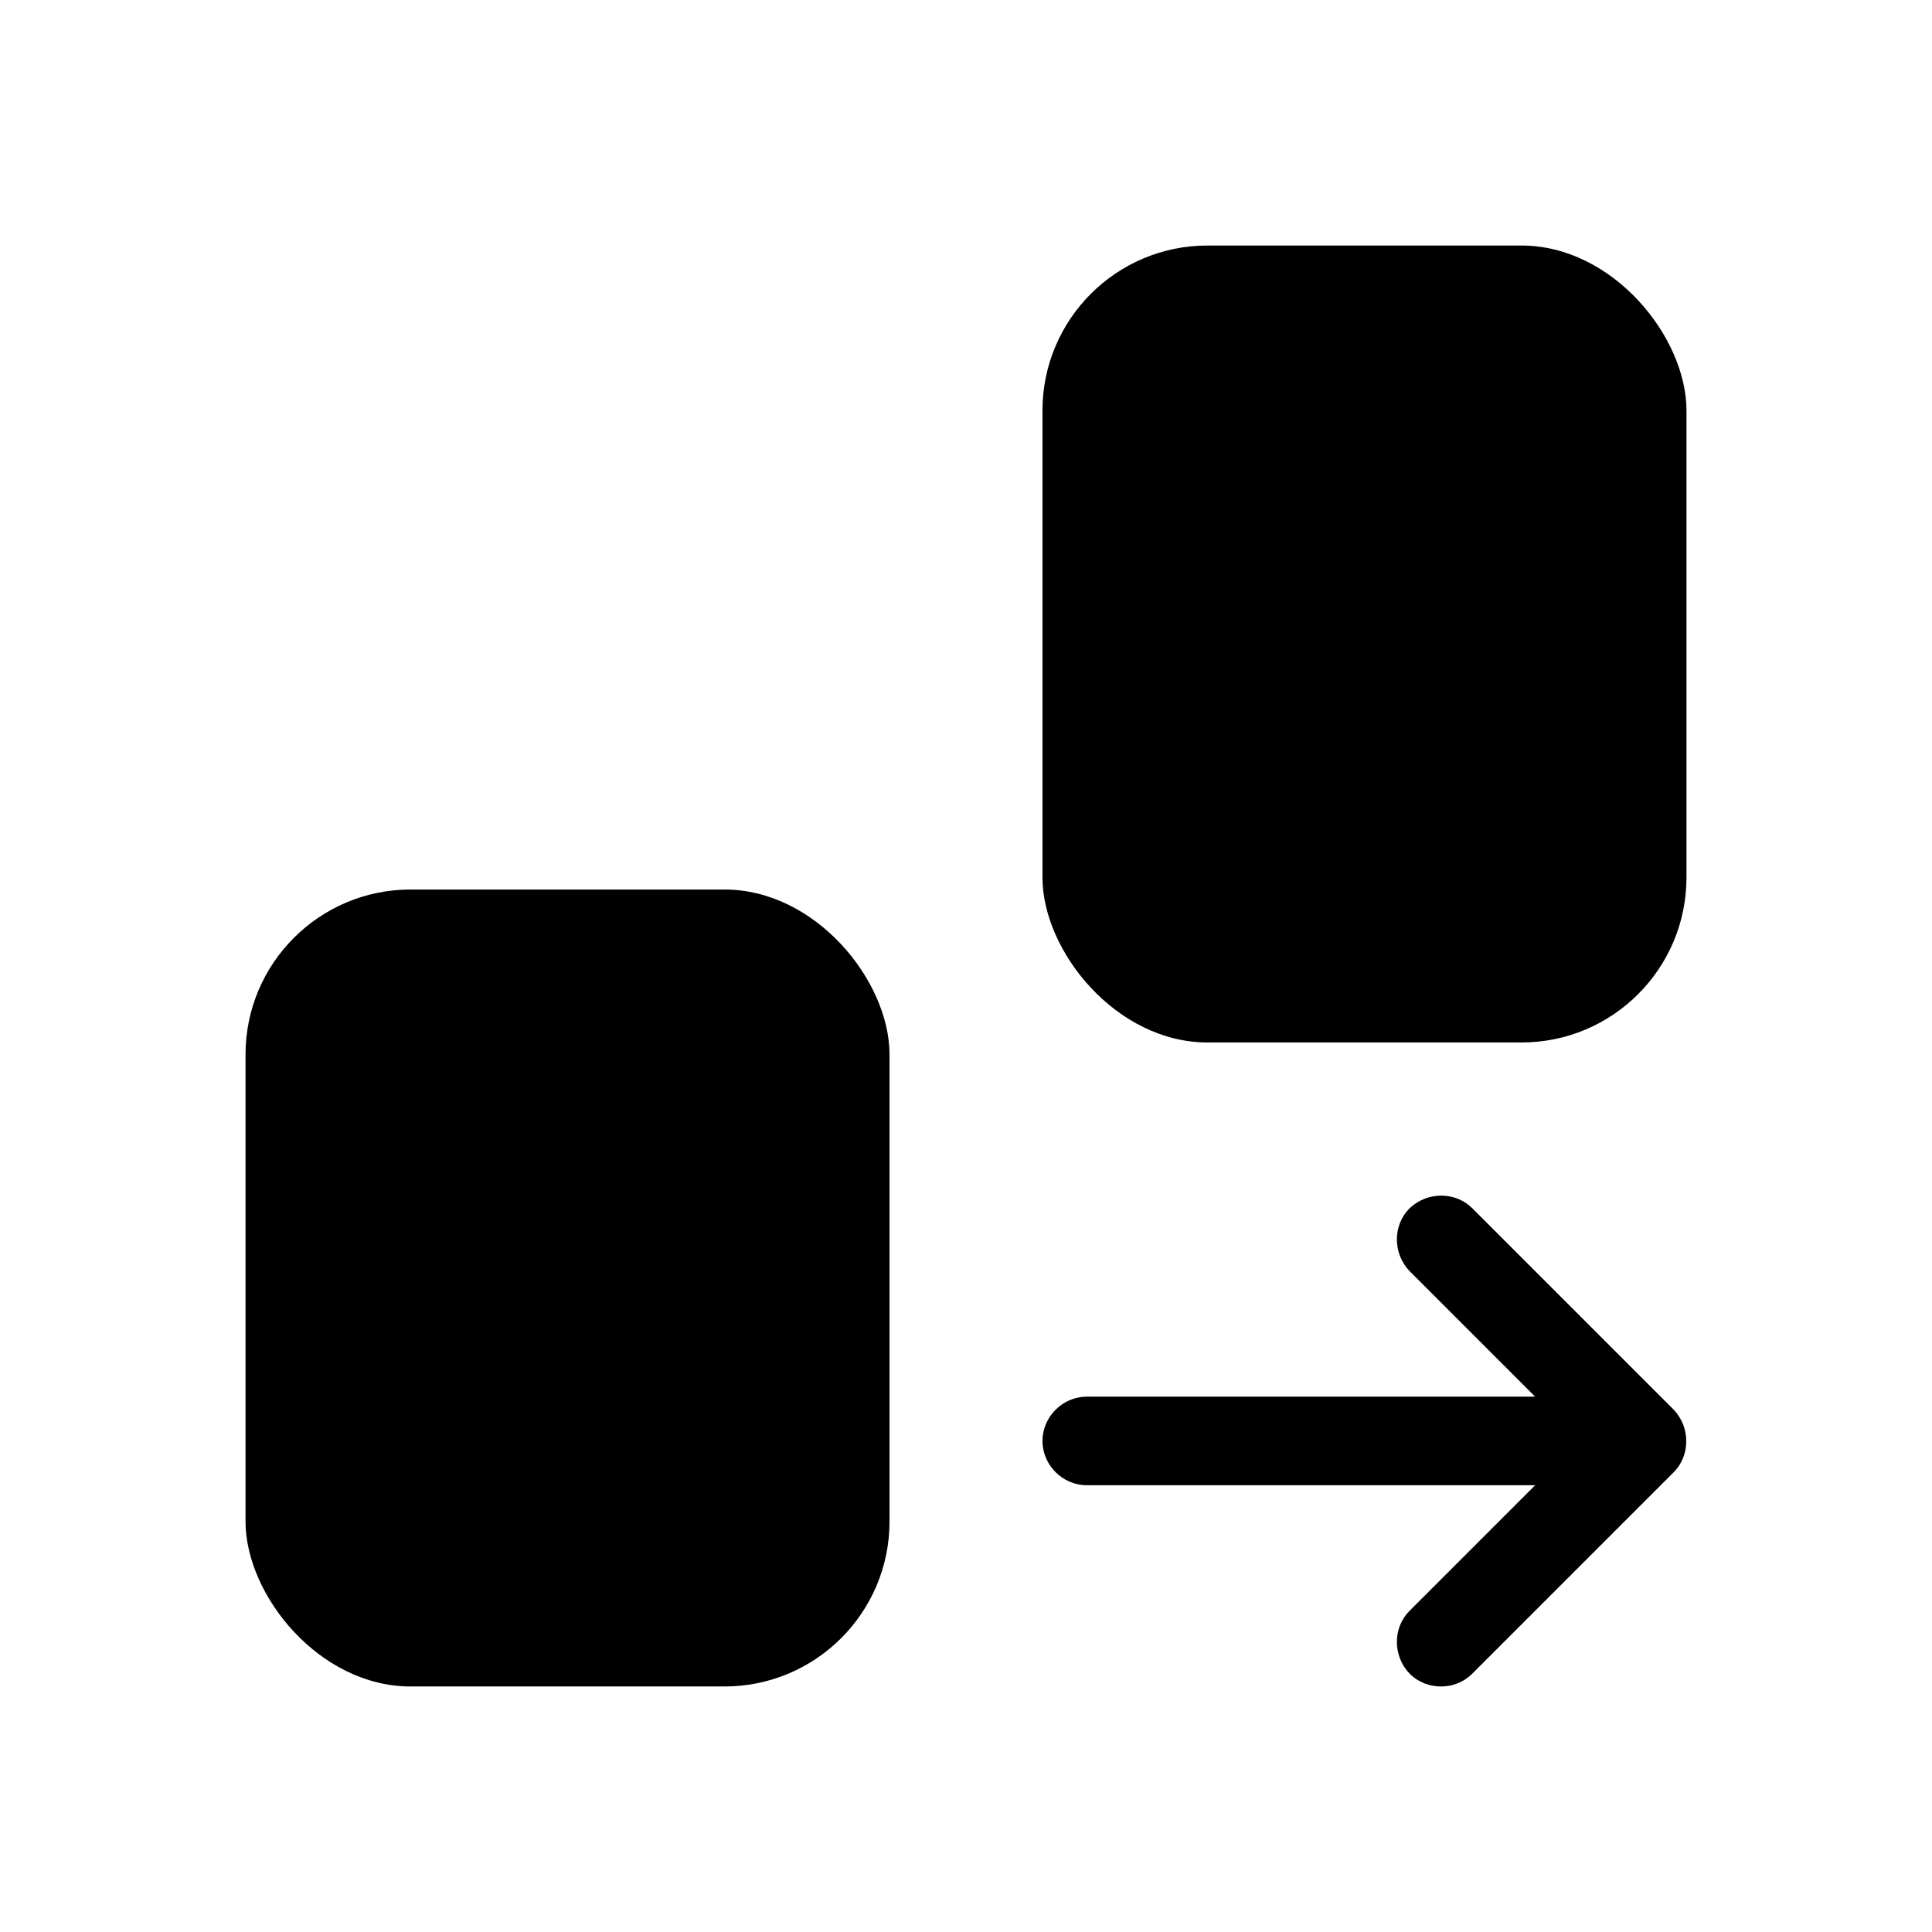 <?xml version="1.0" encoding="UTF-8"?>
<svg id="FF" xmlns="http://www.w3.org/2000/svg" viewBox="0 0 24 24">
  <rect x="3.05" y="11.05" width="8" height="9.9" rx="2.05" ry="2.05" style="fill: #000; stroke-width: 0px;"/>
  <path d="M18.29,15.01c-.21-.21-.56-.21-.78,0-.21.21-.21.56,0,.78l1.56,1.56h-5.57c-.3,0-.55.25-.55.55s.25.55.55.55h5.57l-1.56,1.56c-.21.21-.21.56,0,.78.11.11.25.16.39.16s.28-.05.39-.16l2.5-2.5c.21-.21.21-.56,0-.78l-2.5-2.5Z" style="fill: #000; stroke-width: 0px;"/>
  <rect x="12.95" y="3.05" width="8" height="9.9" rx="2.05" ry="2.05" style="fill: #000; stroke-width: 0px;"/>
</svg>